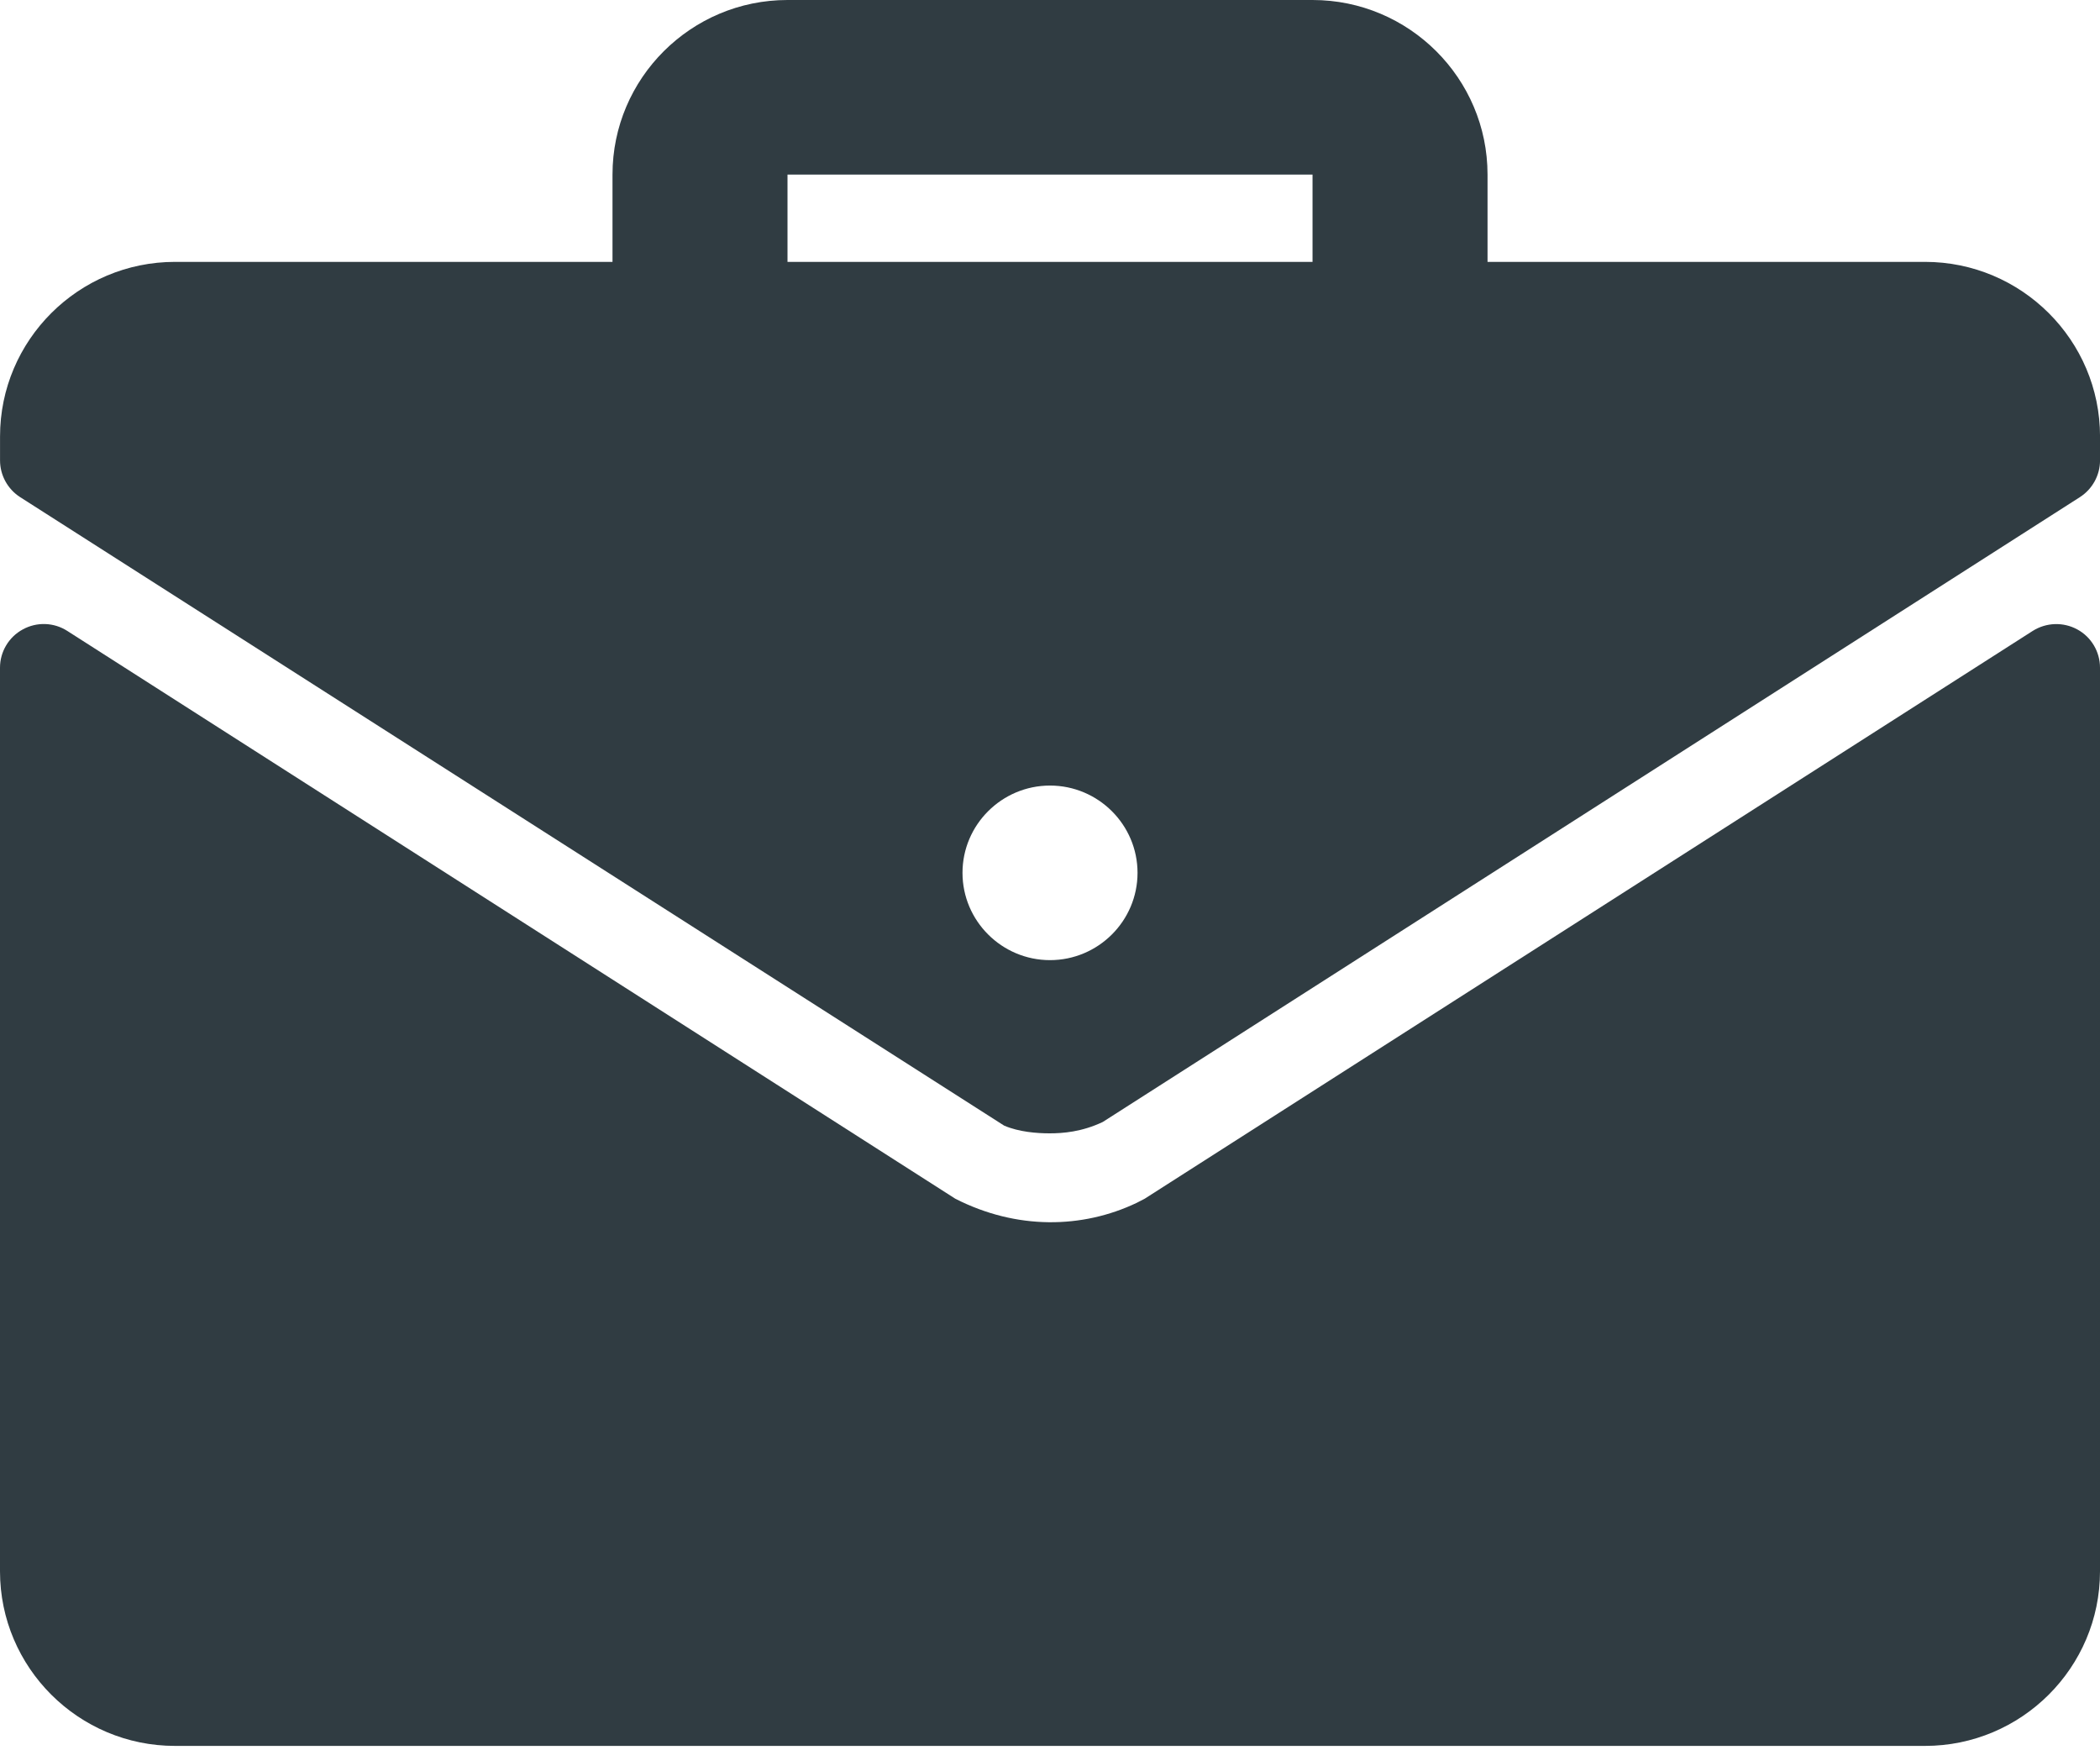 <svg width="60px" height="50px" viewBox="0 0 60 50" version="1.1" xmlns="http://www.w3.org/2000/svg" xmlns:xlink="http://www.w3.org/1999/xlink">
    <g stroke="none" stroke-width="1" fill="none" fill-rule="evenodd">
        <g id="о-нас" transform="translate(-157, -2043)" fill="#303C42">
            <g id="Group" transform="translate(87, 2043)">
                <g id="Group-11-Copy-2" transform="translate(70, 0)">
                    <g id="Group-10">
                        <g id="Group-9">
                            <path d="M59.35,17.98 C58.953,17.764 58.465,17.778 58.075,18.025 L32.705,34.244 L32.472,34.364 C30.925,35.1 29.045,35.137 27.295,34.244 L1.925,18.025 C1.54,17.776 1.05,17.761 0.652,17.98 C0.25,18.197 0,18.619 0,19.073 L0,44.887 C0,47.638 2.243,49.875 5,49.875 L55,49.875 C57.758,49.875 60,47.638 60,44.887 L60,19.073 C60,18.619 59.752,18.197 59.35,17.98" id="Fill-15"></path>
                            <path d="M30,27.428 C28.623,27.428 27.5,26.308 27.5,24.934 C27.5,23.56 28.623,22.441 30,22.441 C31.378,22.441 32.501,23.56 32.501,24.934 C32.501,26.308 31.378,27.428 30,27.428 L30,27.428 Z M22.5,7.481 L37.501,7.481 L37.501,4.987 L22.5,4.987 L22.5,7.481 Z M55.001,7.481 L42.501,7.481 L42.501,4.987 C42.501,2.237 40.258,2.21483886e-15 37.501,2.21483886e-15 L22.5,2.21483886e-15 C19.743,2.21483886e-15 17.5,2.237 17.5,4.987 L17.5,7.481 L5,7.481 C2.243,7.481 0.001,9.718 0.001,12.468 L0.001,13.152 C0.001,13.576 0.218,13.972 0.576,14.202 L28.691,32.156 C29.116,32.338 29.631,32.376 29.988,32.376 C30.366,32.376 30.908,32.336 31.508,32.051 L59.425,14.202 C59.783,13.972 60.001,13.576 60.001,13.152 L60.001,12.468 C60.001,9.718 57.758,7.481 55.001,7.481 L55.001,7.481 Z" id="Fill-18"></path>
                        </g>
                    </g>
                </g>
            </g>
        </g>
    </g>
</svg>
